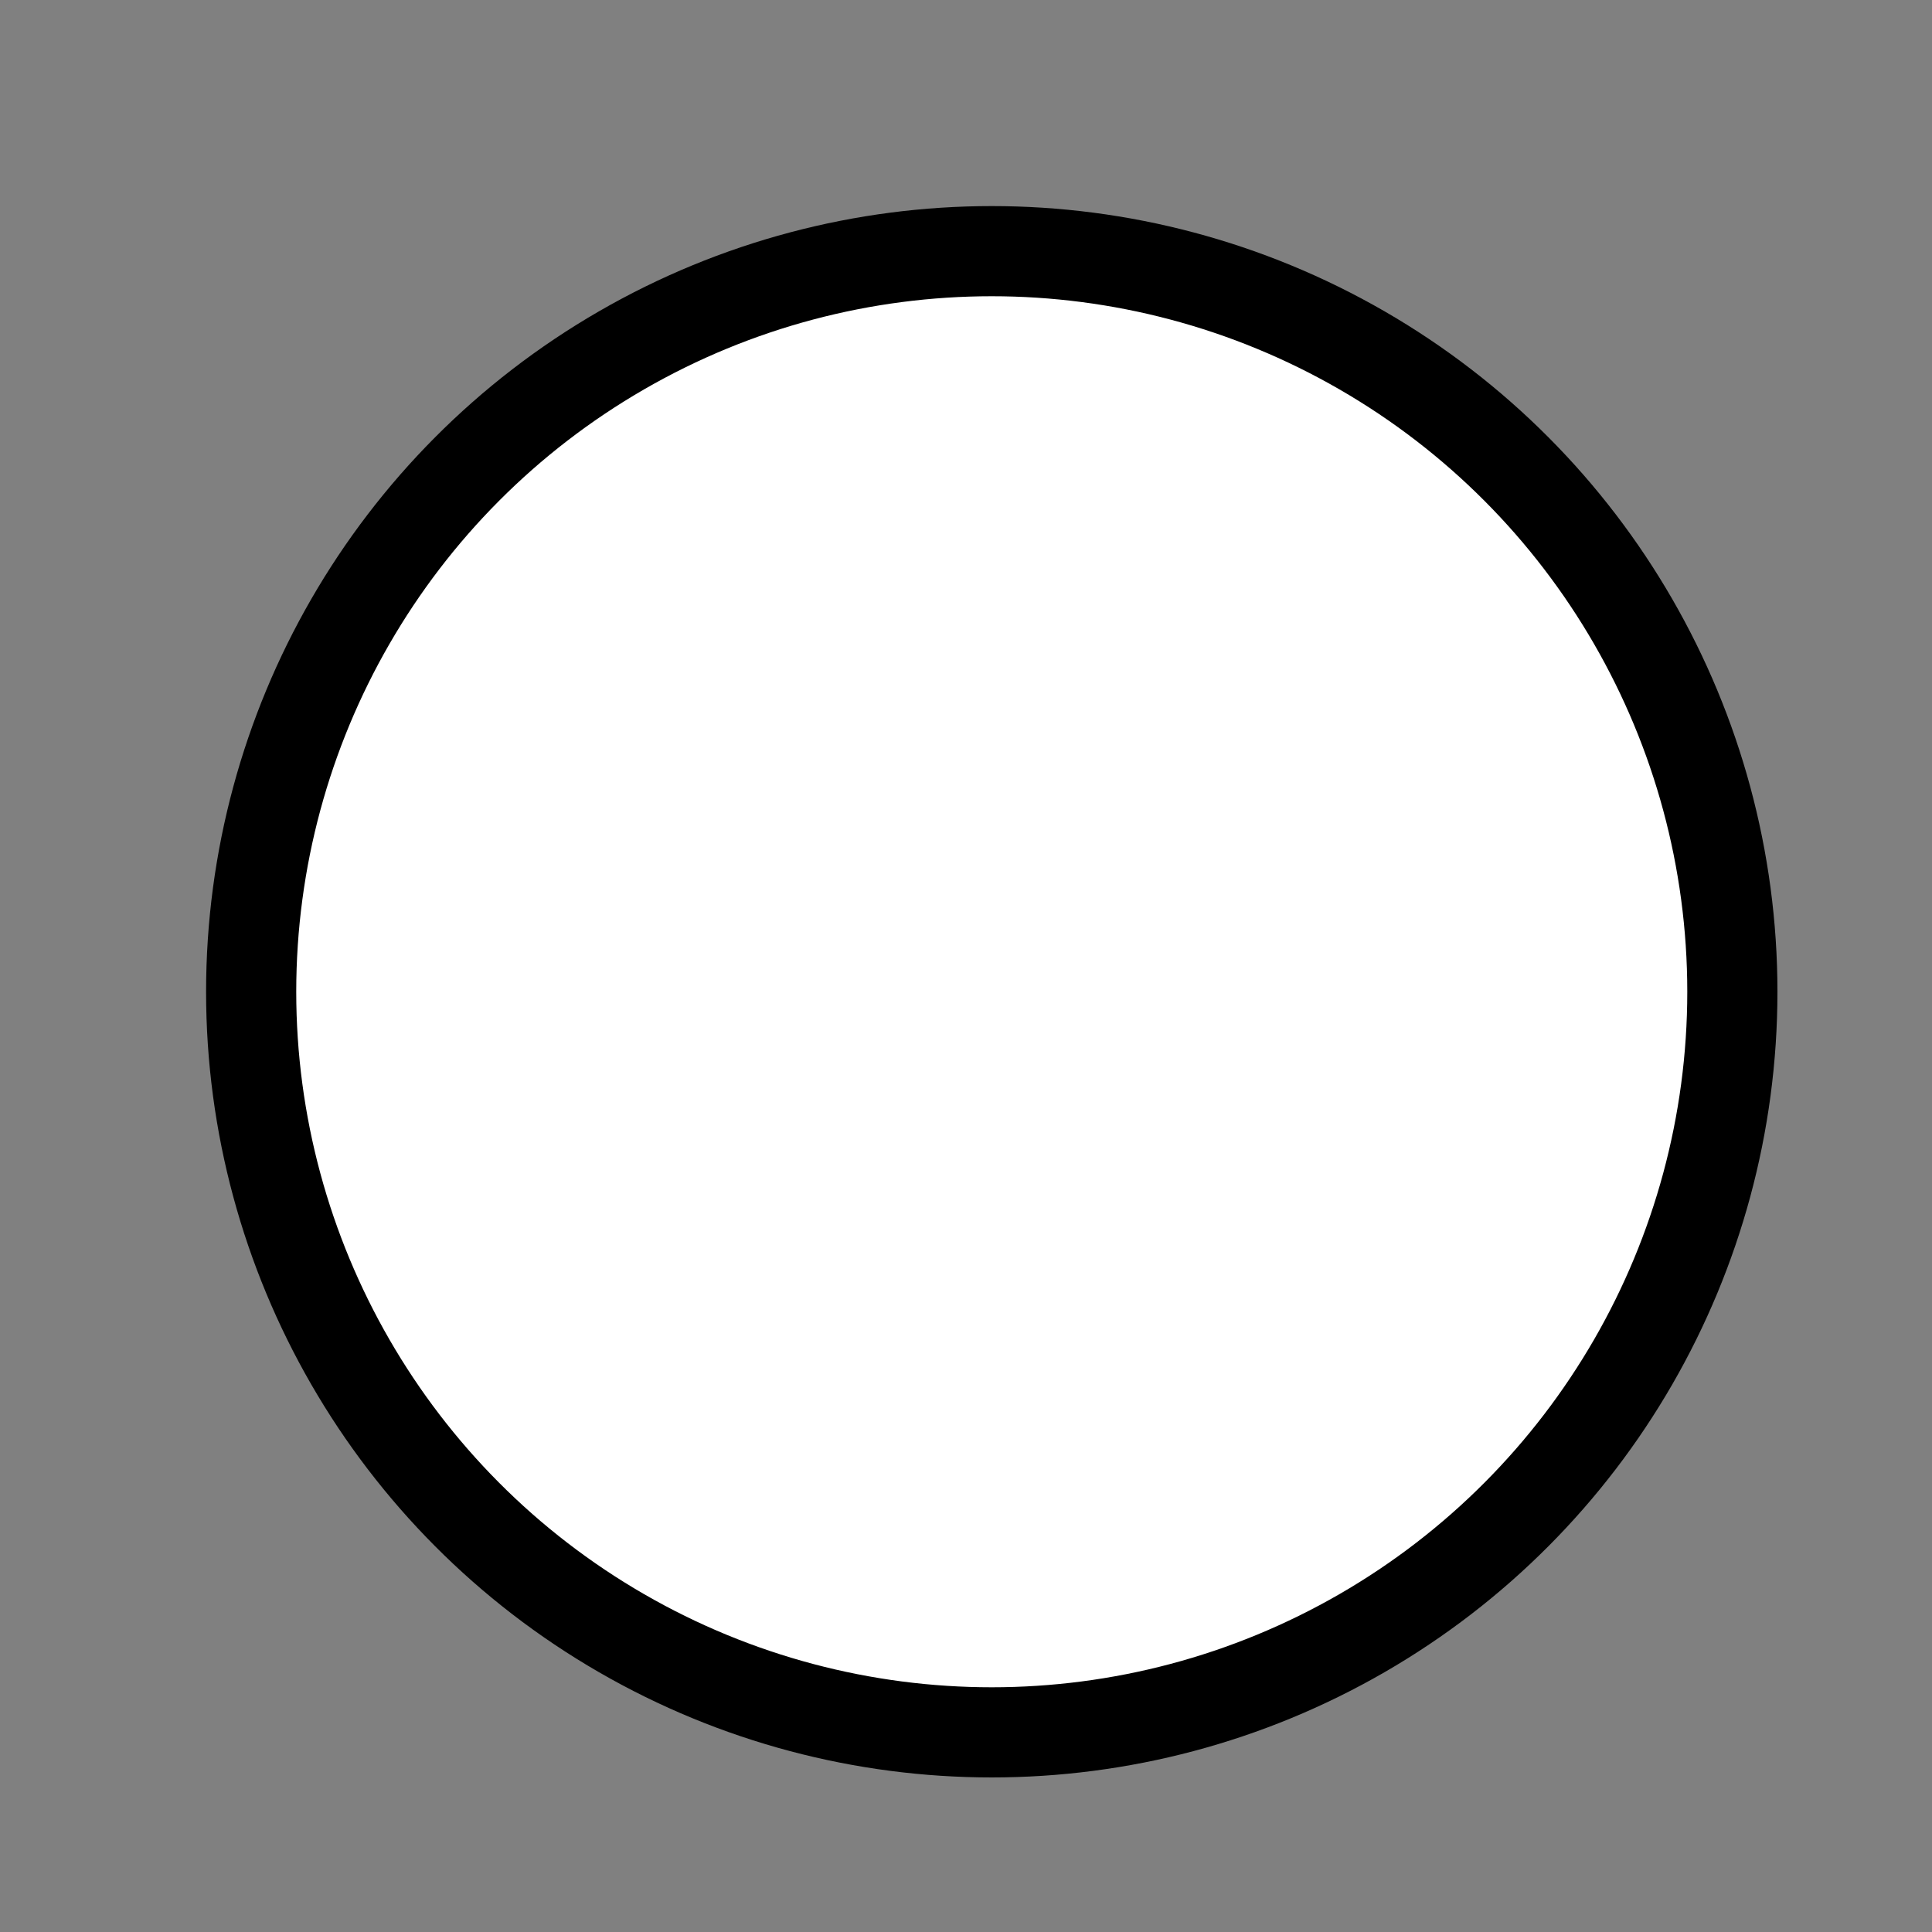 <svg id="e3PTXeZlpm11" xmlns="http://www.w3.org/2000/svg" xmlns:xlink="http://www.w3.org/1999/xlink" viewBox="0 0 150 150" shape-rendering="geometricPrecision" text-rendering="geometricPrecision"><rect x="0" y="0" width="150" height="150" fill="#808080" stroke="none"/><ellipse rx="57.5" ry="57.5" transform="translate(77 77)" fill="#fff" stroke="#000" stroke-width="7"/></svg>
